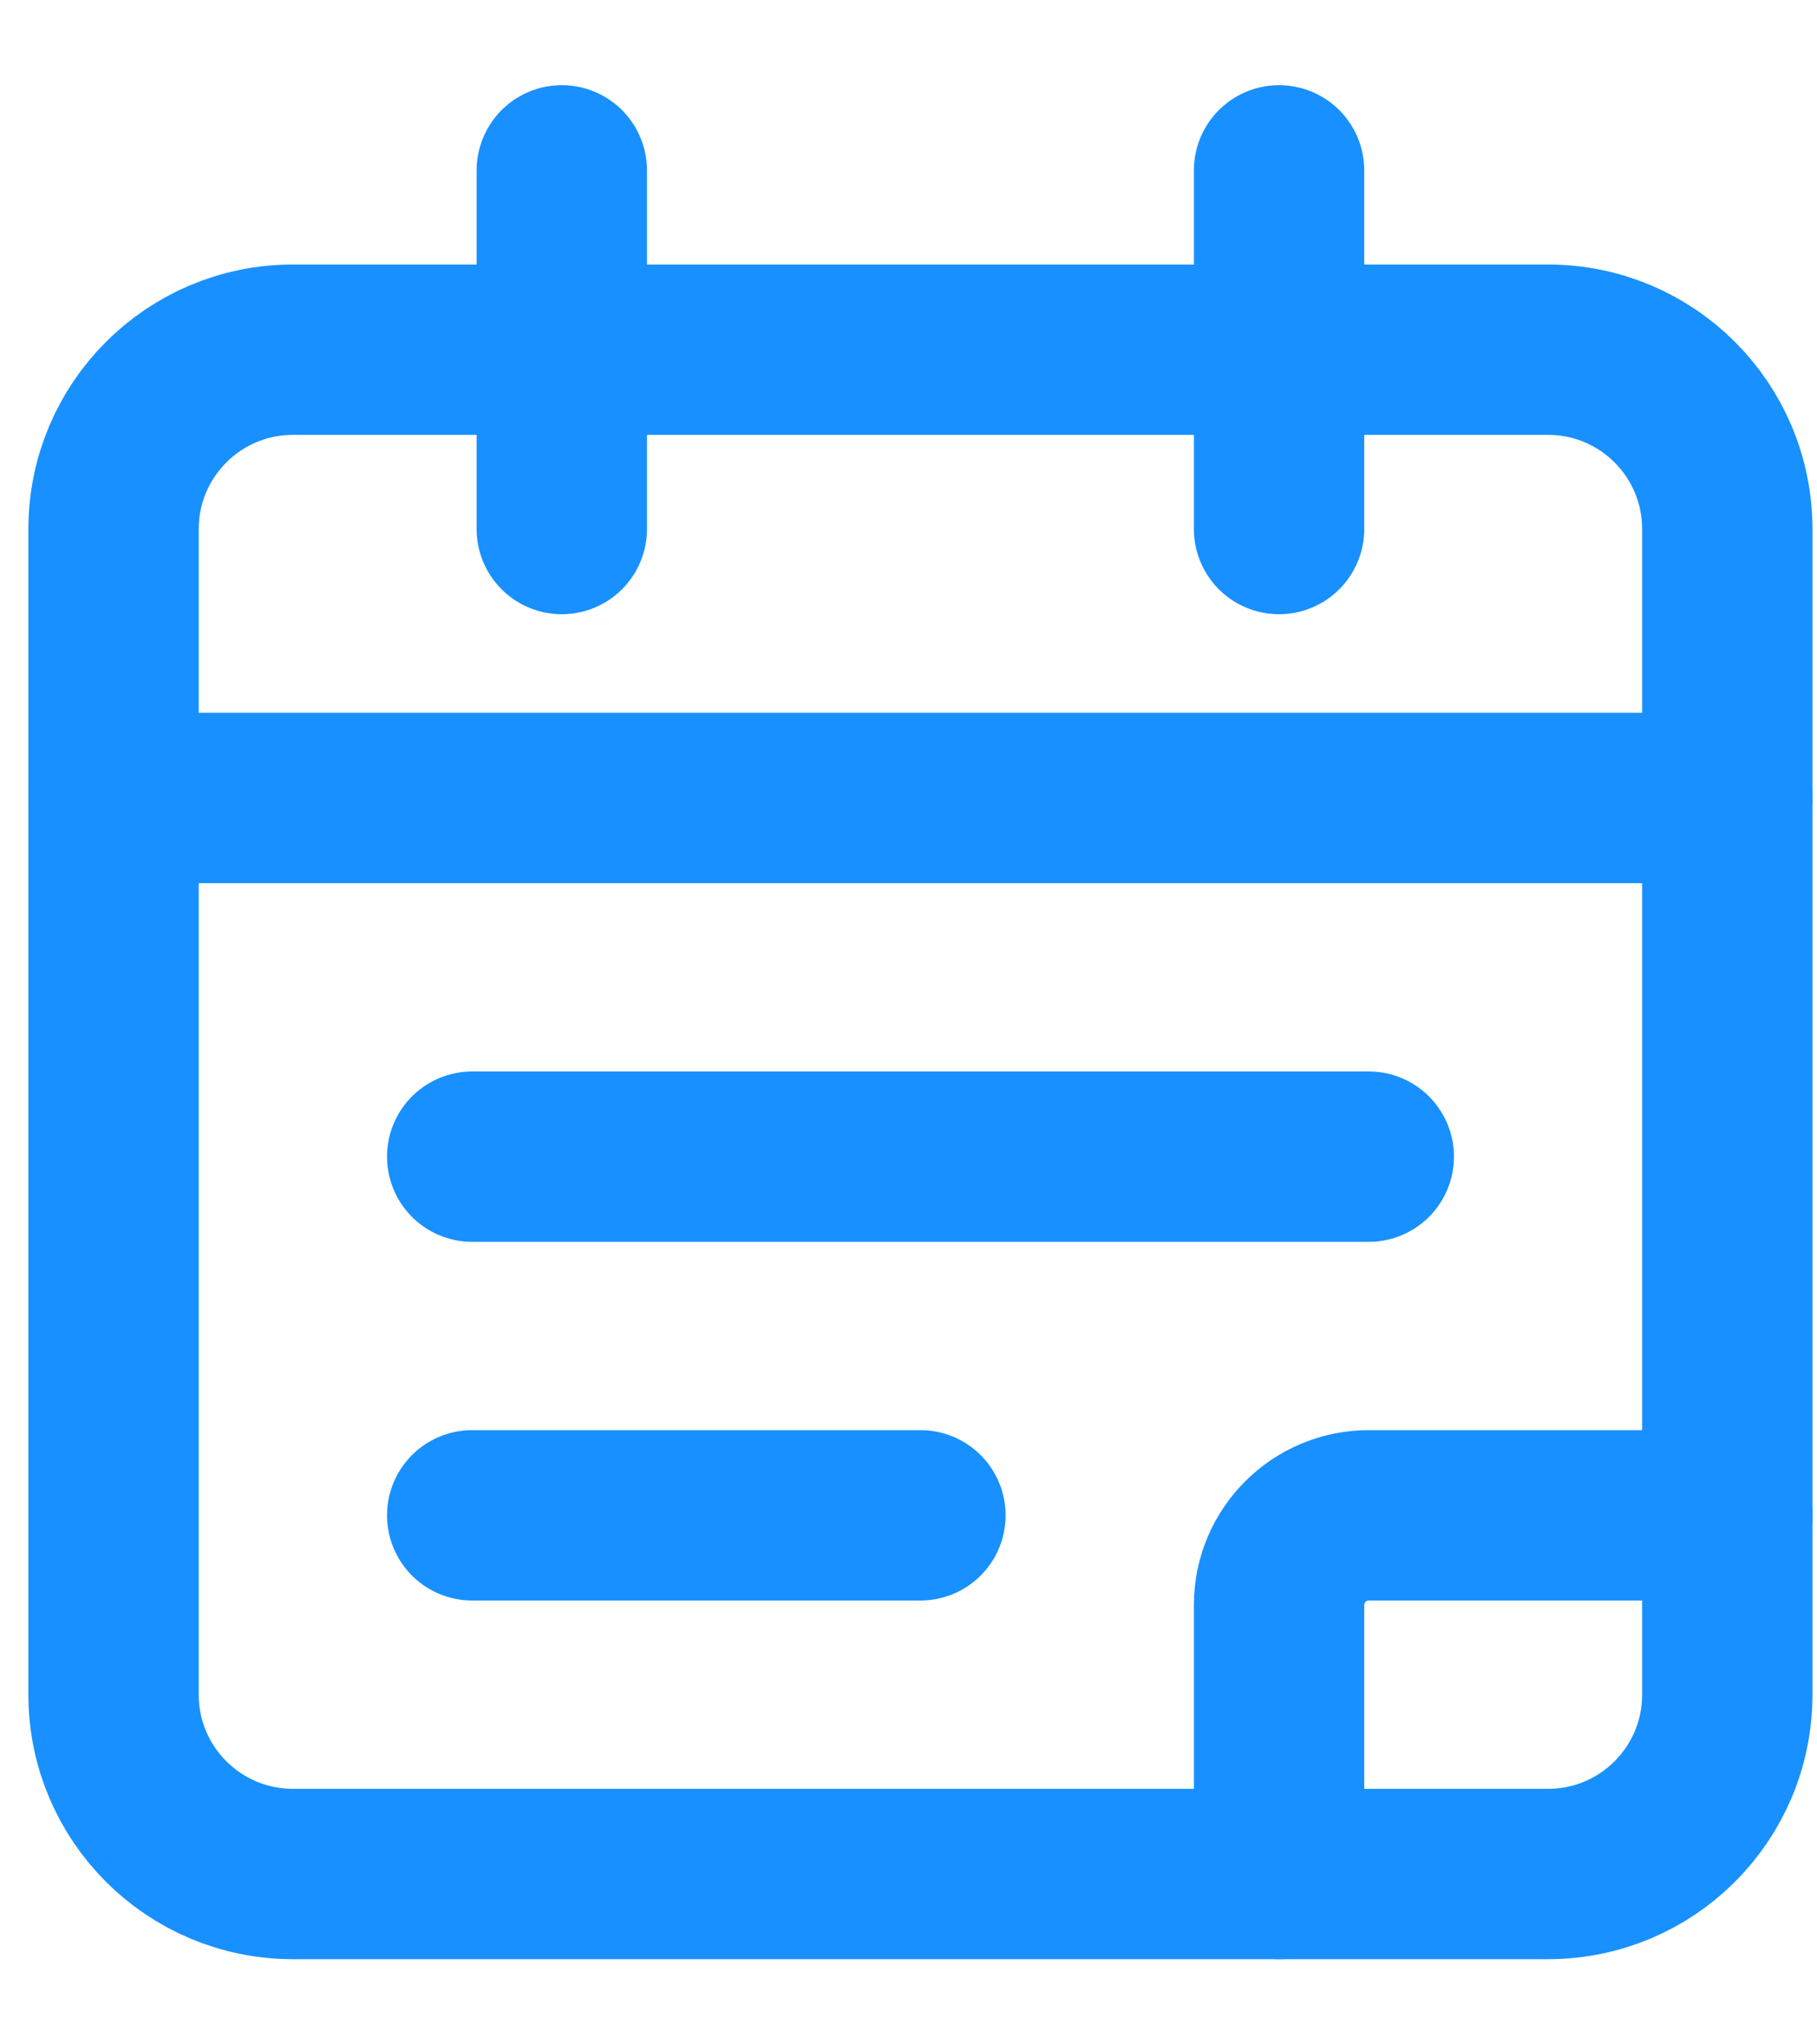 <svg width="16" height="18" viewBox="0 0 16 18" fill="none" xmlns="http://www.w3.org/2000/svg">
<path d="M11.263 1.5V4.658" stroke="#1890FF" stroke-width="1.5" stroke-linecap="round" stroke-linejoin="round"/>
<path d="M4.947 1.5V4.658" stroke="#1890FF" stroke-width="1.5" stroke-linecap="round" stroke-linejoin="round"/>
<path d="M1 7.026H15.21" stroke="#1890FF" stroke-width="1.5" stroke-linecap="round" stroke-linejoin="round"/>
<path fill-rule="evenodd" clip-rule="evenodd" d="M13.632 3.079H2.579C1.707 3.079 1 3.786 1 4.658V14.921C1 15.793 1.707 16.5 2.579 16.5H13.632C14.504 16.5 15.21 15.793 15.21 14.921V4.658C15.21 3.786 14.504 3.079 13.632 3.079Z" stroke="#1890FF" stroke-width="1.5" stroke-linecap="round" stroke-linejoin="round"/>
<path d="M4.158 10.184H12.053" stroke="#1890FF" stroke-width="1.5" stroke-linecap="round" stroke-linejoin="round"/>
<path d="M4.158 13.342H8.105" stroke="#1890FF" stroke-width="1.5" stroke-linecap="round" stroke-linejoin="round"/>
<path d="M11.263 16.5V14.132C11.263 13.696 11.617 13.342 12.053 13.342H15.211" stroke="#1890FF" stroke-width="1.5" stroke-linecap="round" stroke-linejoin="round"/>
</svg>
